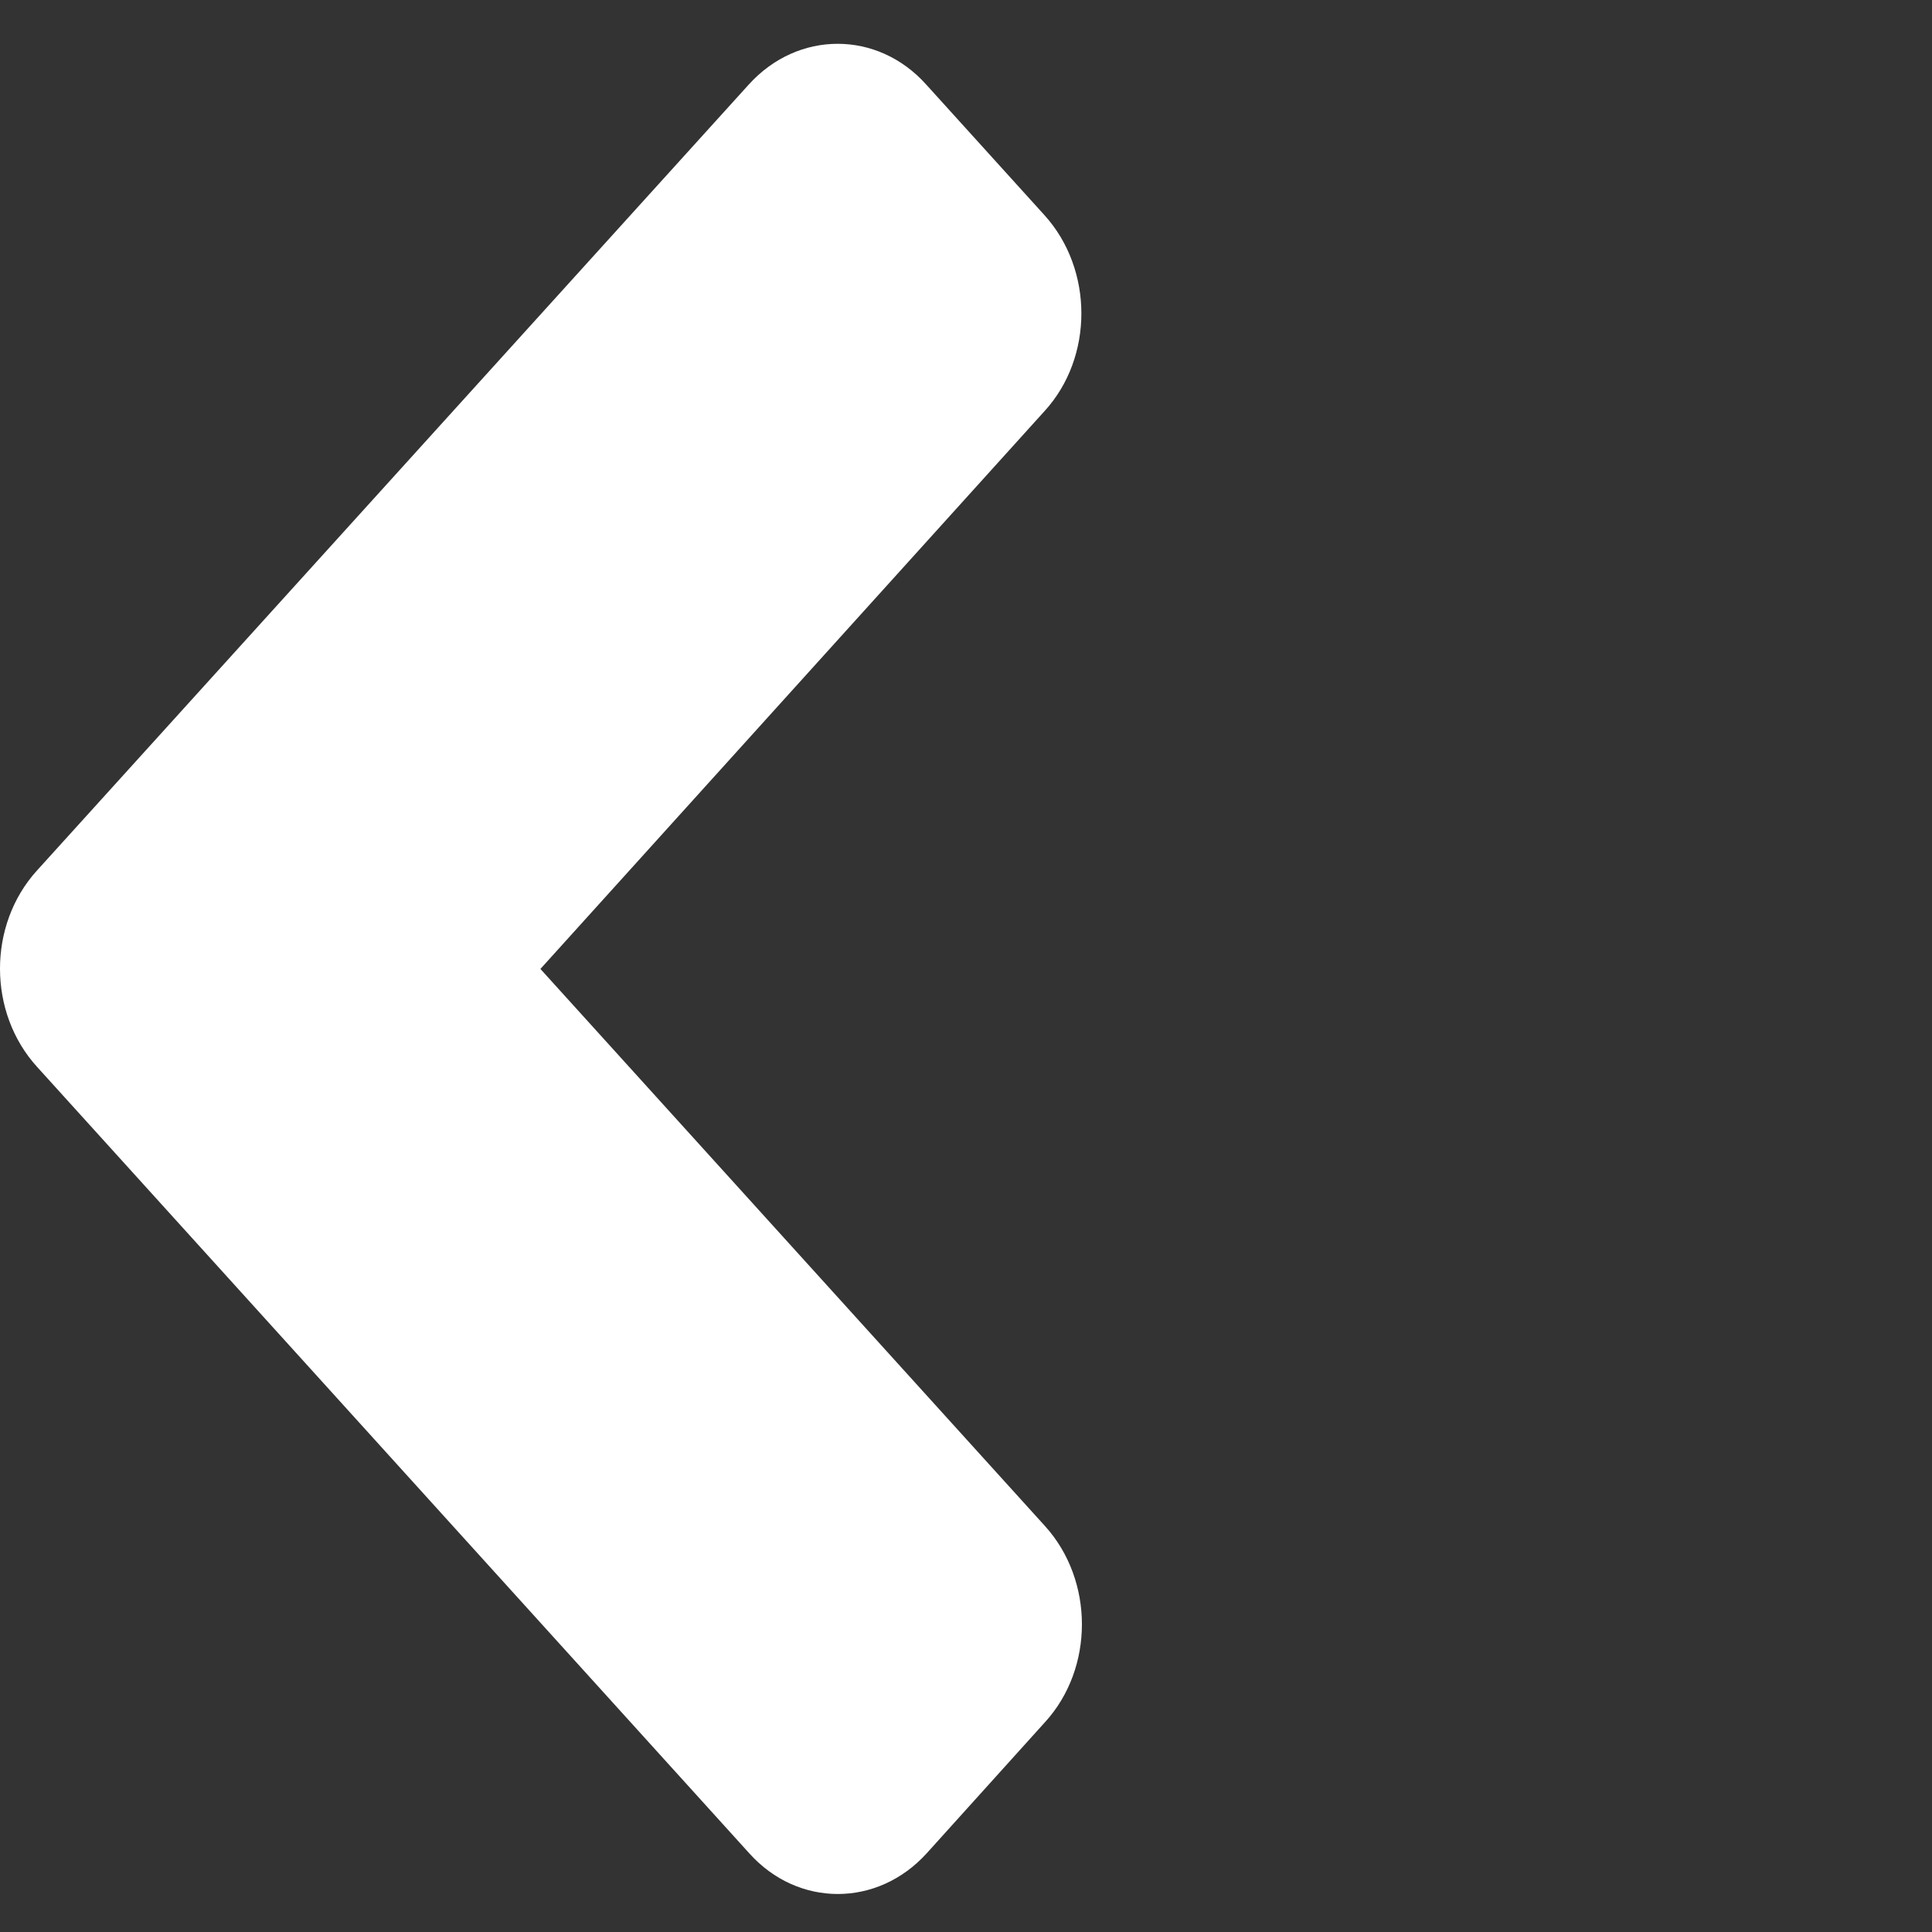 <svg width="25" height="25" viewBox="0 0 25 25" fill="none" xmlns="http://www.w3.org/2000/svg">
<rect x="0" y="0" width="25" height="25" fill="#333333" stroke="none"/>
<path d="M0.477 11.266L9.689 1.094C10.325 0.391 11.355 0.391 11.985 1.094L13.516 2.785C14.152 3.488 14.152 4.625 13.516 5.32L6.993 12.538L13.523 19.748C14.159 20.451 14.159 21.588 13.523 22.284L11.992 23.981C11.355 24.684 10.325 24.684 9.695 23.981L0.483 13.809C-0.16 13.106 -0.16 11.969 0.477 11.266Z" fill="white"/>
</svg>
